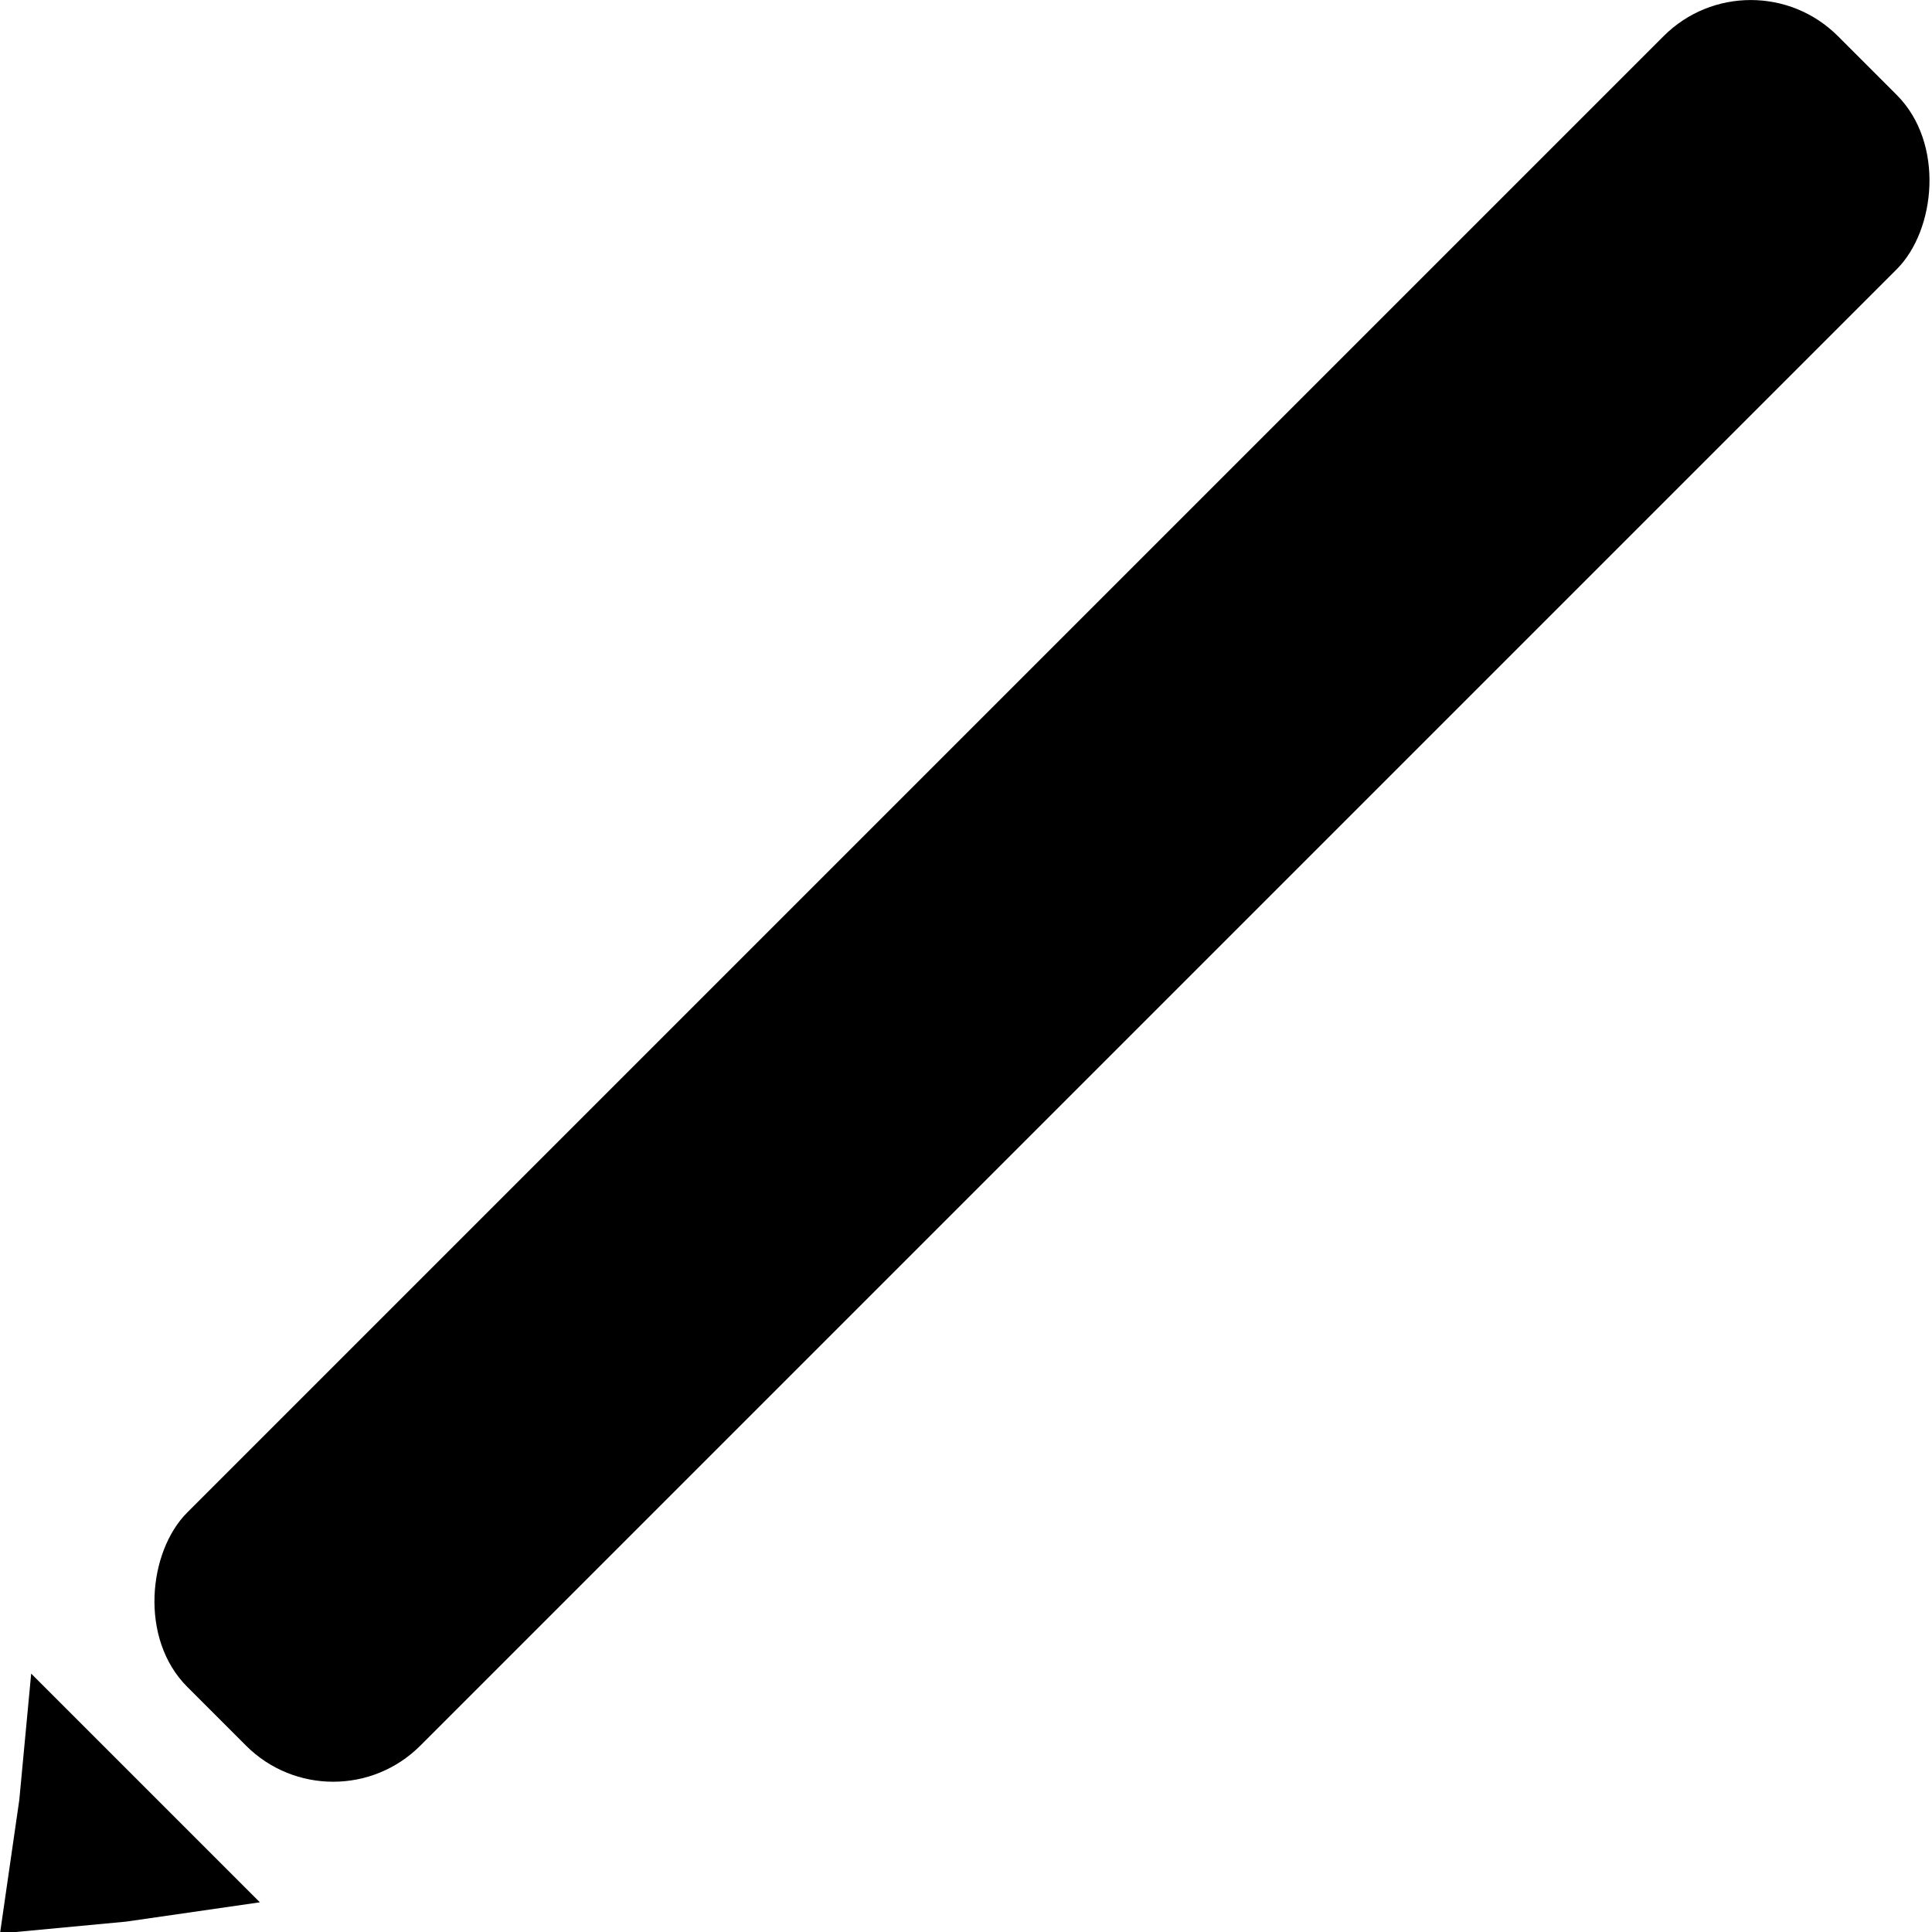 <svg xmlns="http://www.w3.org/2000/svg" viewBox="0 0 13.01 13.01"><title>Vector Smart Object2</title><path d="M744.79,83.75l.13-.9L745,82l.77.77.77.77-.9.13Z" transform="translate(-744.79 -70.73)"/><rect x="750.69" y="68.87" width="2.22" height="15.72" rx="0.83" ry="0.83" transform="translate(-470.33 -579.86) rotate(45)"/></svg>